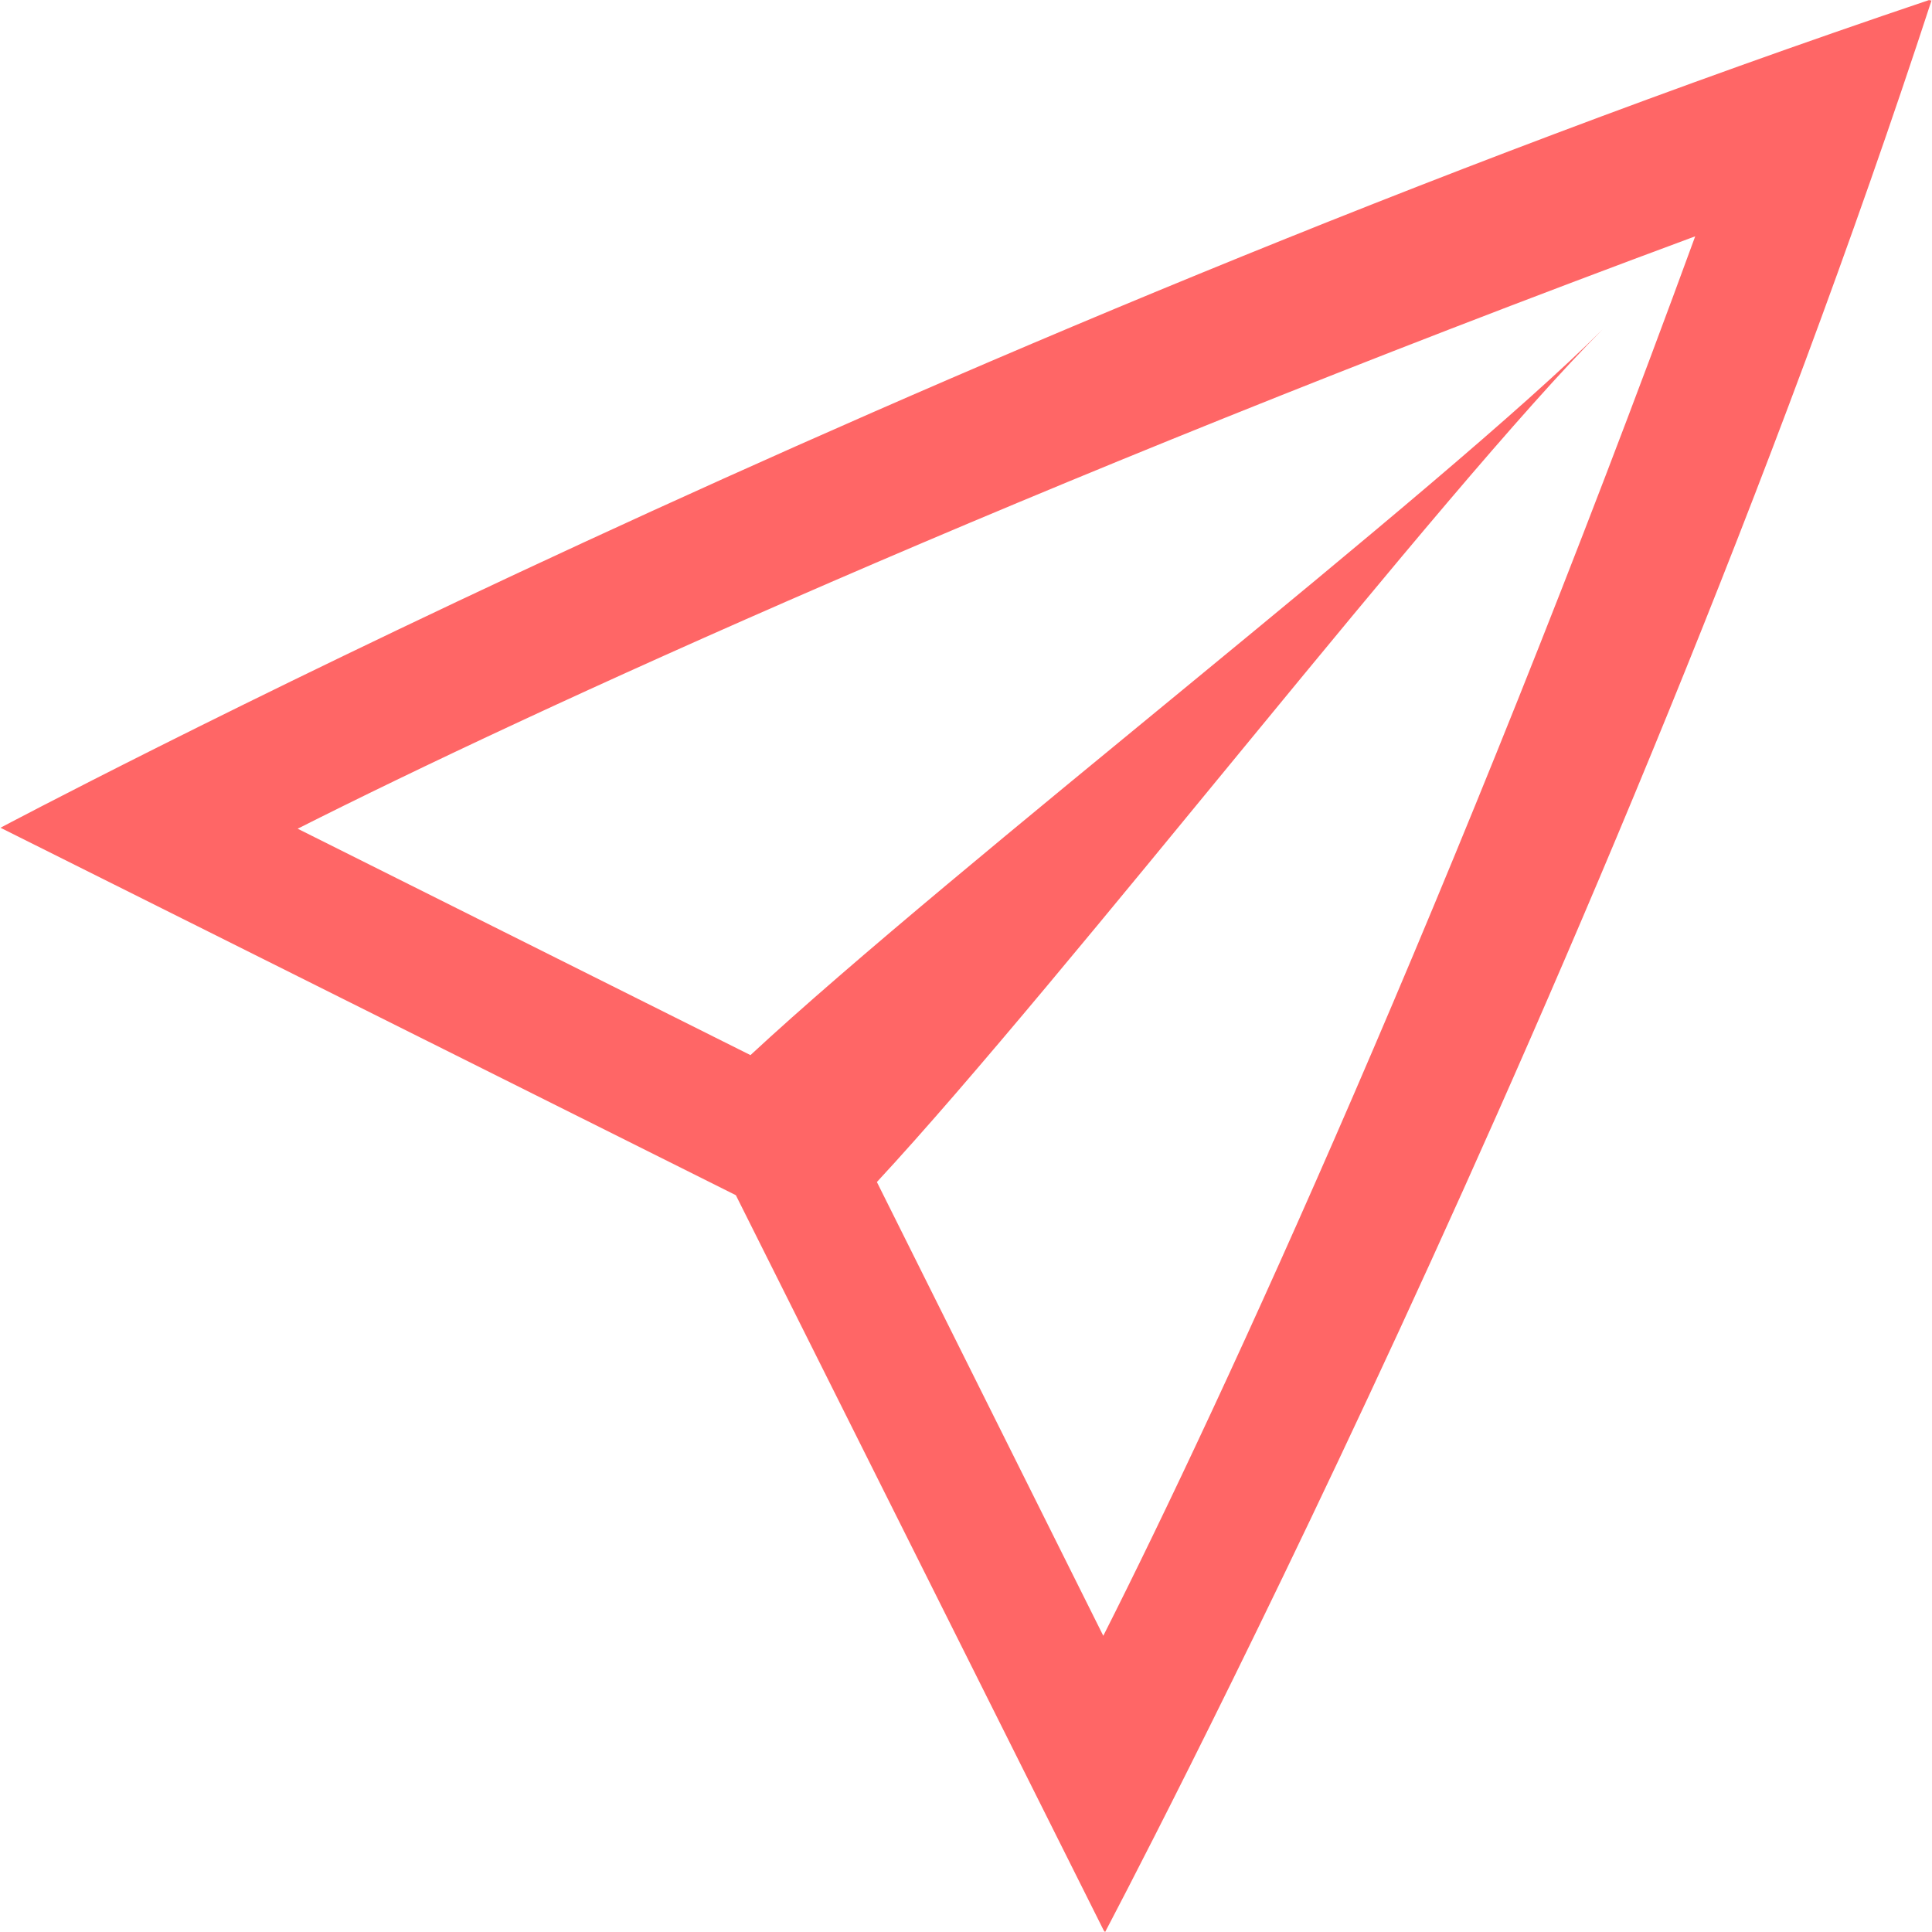 
<svg xmlns="http://www.w3.org/2000/svg" xmlns:xlink="http://www.w3.org/1999/xlink" width="16px" height="16px" viewBox="0 0 16 16" version="1.1">
<g id="surface1">
<path style=" stroke:none;fill-rule:nonzero;fill:#ff6666;fill-opacity:1;" d="M 15.977 0 C 7.566 2.836 0.004 6.855 0.004 6.855 L 6.094 9.898 L 9.141 15.988 L 9.152 16 C 9.152 16 13.371 8.035 15.996 0.004 C 15.996 0.004 15.996 0.004 15.992 0.004 C 15.992 0 15.988 0.004 15.984 0.004 C 15.984 0 15.984 0.004 15.98 0.004 C 15.98 0.004 15.98 0 15.977 0 Z M 14.039 1.957 C 12.043 7.414 10.129 11.586 9.137 13.547 L 7.262 9.789 C 8.824 8.105 11.945 4.055 13.273 2.727 C 11.945 4.055 7.898 7.176 6.215 8.738 L 2.465 6.863 C 4.391 5.891 8.453 4.027 14.039 1.957 Z M 14.039 1.957 "/>
</g>
</svg>

